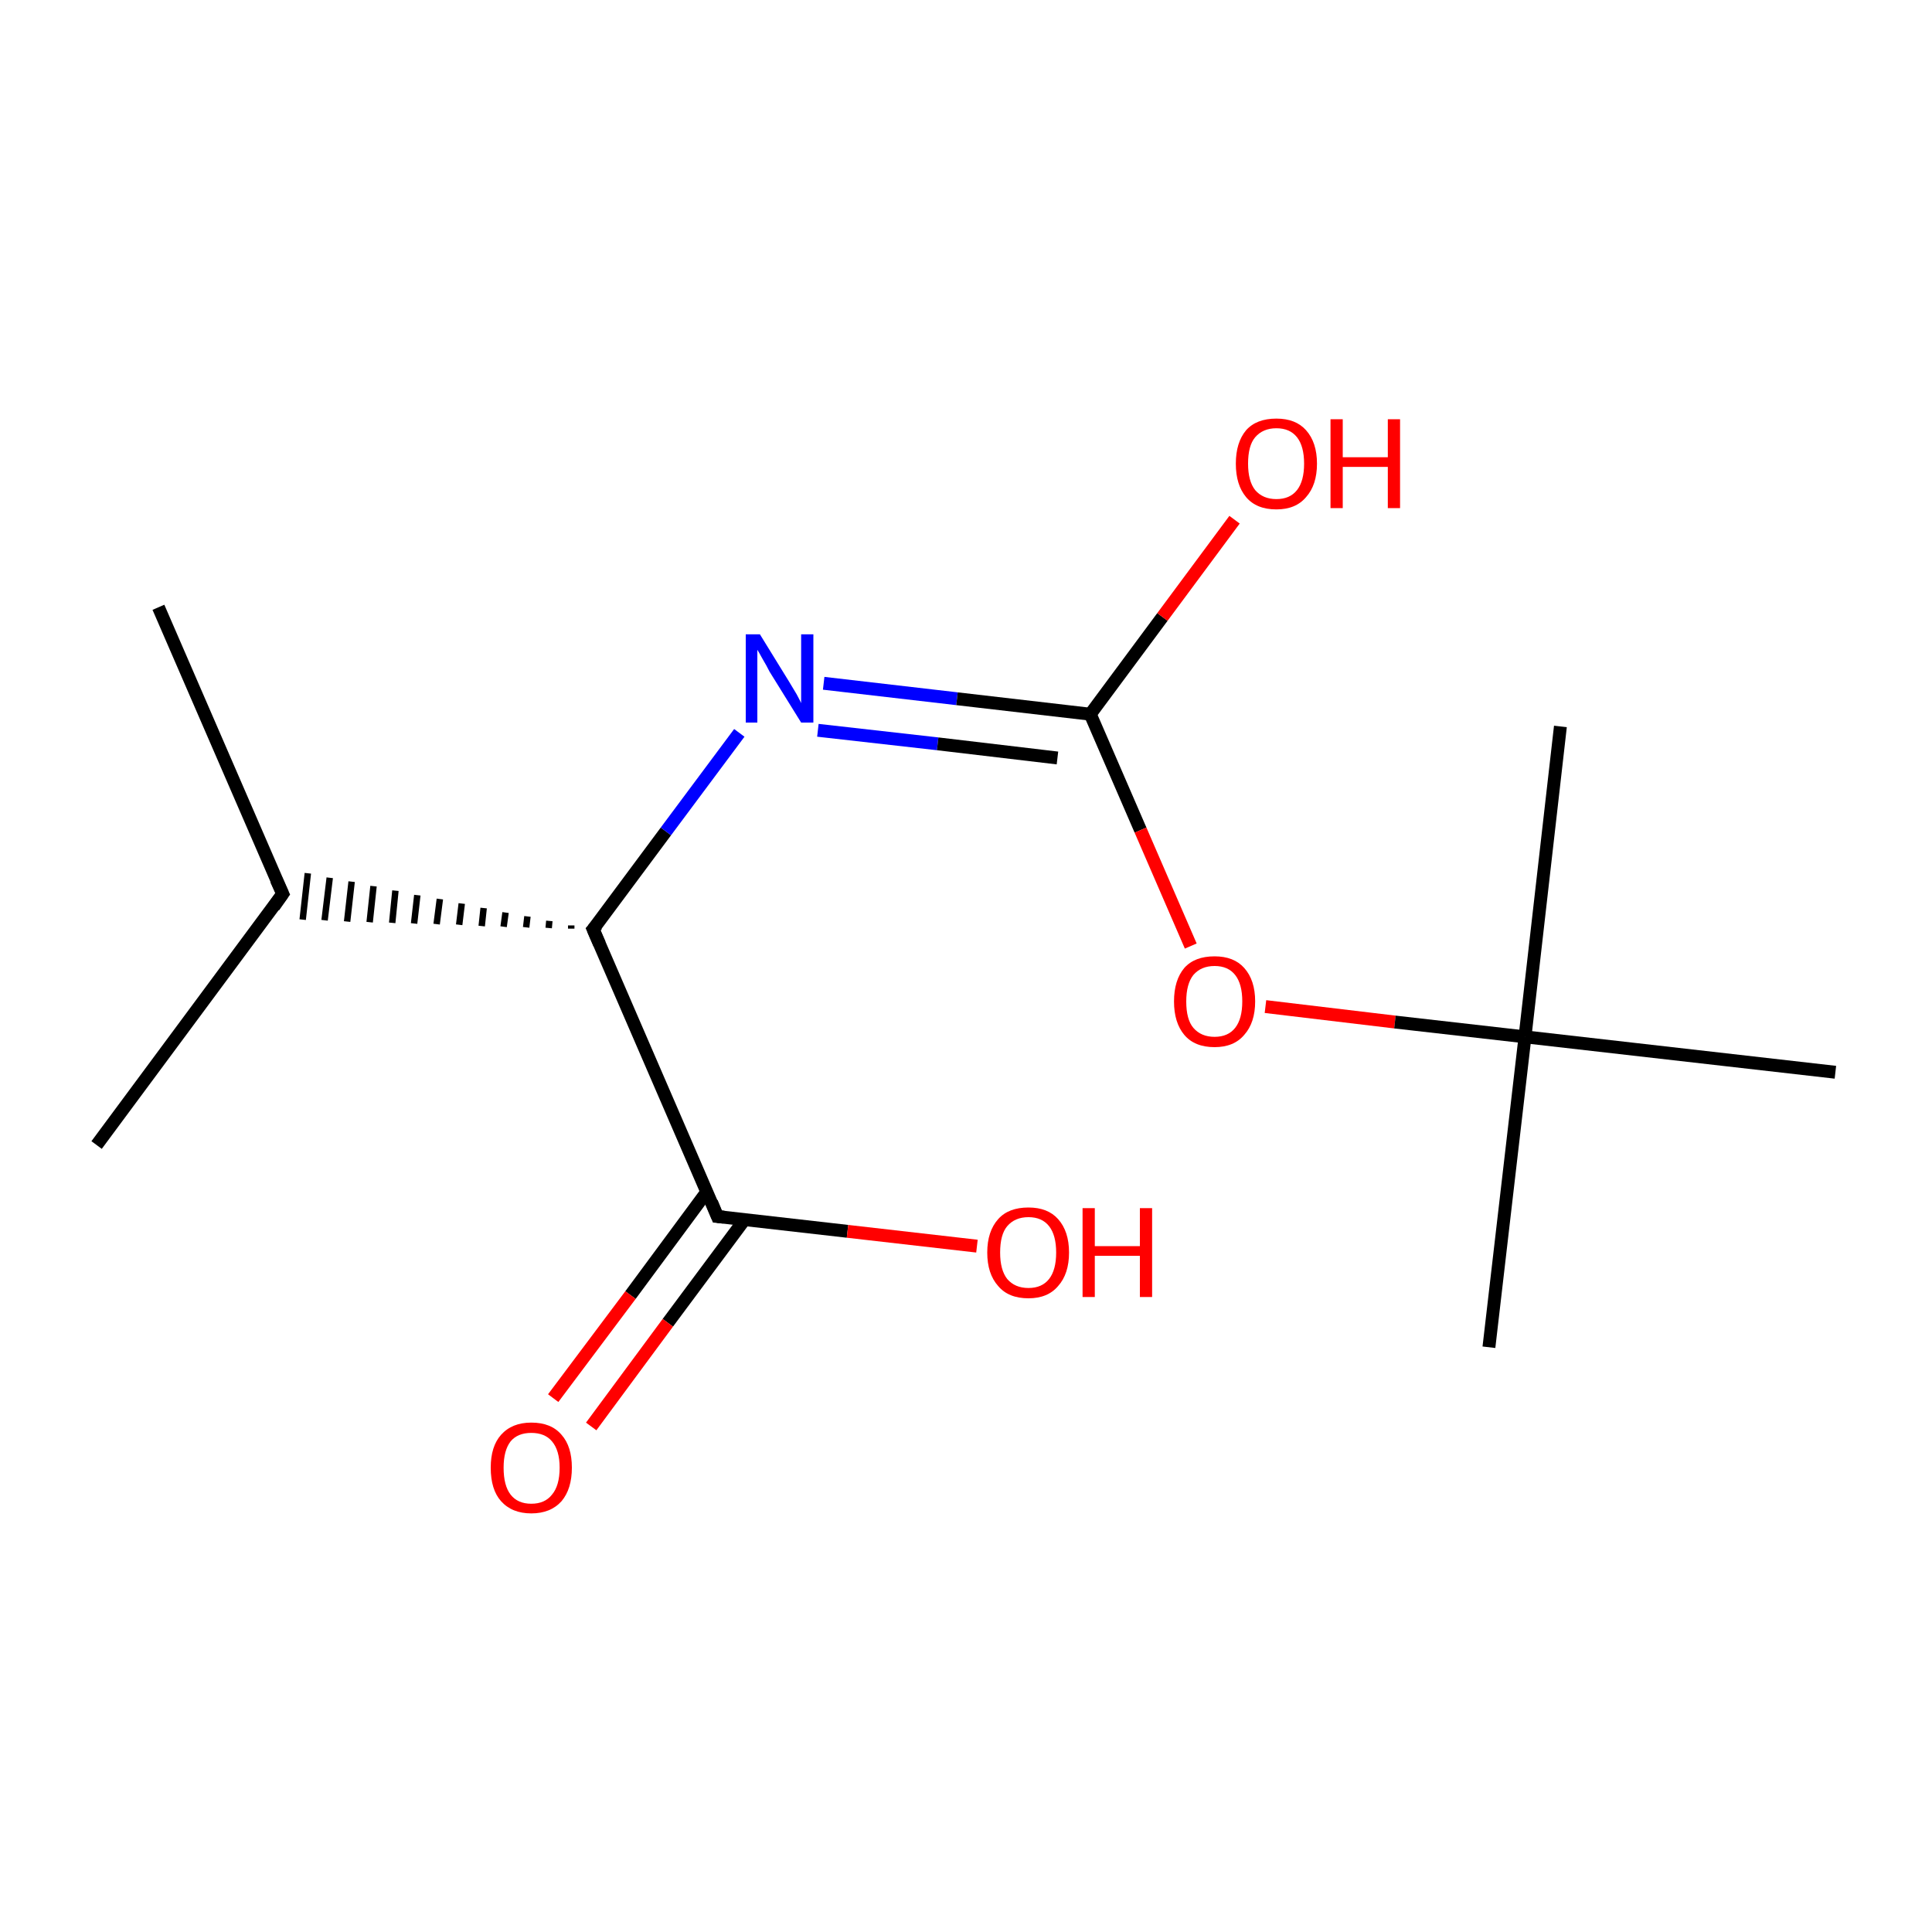 <?xml version='1.0' encoding='iso-8859-1'?>
<svg version='1.1' baseProfile='full'
              xmlns='http://www.w3.org/2000/svg'
                      xmlns:rdkit='http://www.rdkit.org/xml'
                      xmlns:xlink='http://www.w3.org/1999/xlink'
                  xml:space='preserve'
width='300px' height='300px' viewBox='0 0 300 300'>
<!-- END OF HEADER -->
<rect style='opacity:1.0;fill:#FFFFFF;stroke:none' width='300.0' height='300.0' x='0.0' y='0.0'> </rect>
<path class='bond-0 atom-0 atom-1' d='M 24.6,94.3 L 43.9,138.8' style='fill:none;fill-rule:evenodd;stroke:#000000;stroke-width:2.0px;stroke-linecap:butt;stroke-linejoin:miter;stroke-opacity:1' />
<path class='bond-1 atom-1 atom-2' d='M 43.9,138.8 L 15.0,177.8' style='fill:none;fill-rule:evenodd;stroke:#000000;stroke-width:2.0px;stroke-linecap:butt;stroke-linejoin:miter;stroke-opacity:1' />
<path class='bond-2 atom-3 atom-1' d='M 88.7,143.7 L 88.7,144.2' style='fill:none;fill-rule:evenodd;stroke:#000000;stroke-width:1.0px;stroke-linecap:butt;stroke-linejoin:miter;stroke-opacity:1' />
<path class='bond-2 atom-3 atom-1' d='M 85.3,143.0 L 85.2,144.1' style='fill:none;fill-rule:evenodd;stroke:#000000;stroke-width:1.0px;stroke-linecap:butt;stroke-linejoin:miter;stroke-opacity:1' />
<path class='bond-2 atom-3 atom-1' d='M 81.9,142.3 L 81.7,144.0' style='fill:none;fill-rule:evenodd;stroke:#000000;stroke-width:1.0px;stroke-linecap:butt;stroke-linejoin:miter;stroke-opacity:1' />
<path class='bond-2 atom-3 atom-1' d='M 78.5,141.7 L 78.2,143.9' style='fill:none;fill-rule:evenodd;stroke:#000000;stroke-width:1.0px;stroke-linecap:butt;stroke-linejoin:miter;stroke-opacity:1' />
<path class='bond-2 atom-3 atom-1' d='M 75.1,141.0 L 74.8,143.8' style='fill:none;fill-rule:evenodd;stroke:#000000;stroke-width:1.0px;stroke-linecap:butt;stroke-linejoin:miter;stroke-opacity:1' />
<path class='bond-2 atom-3 atom-1' d='M 71.7,140.3 L 71.3,143.6' style='fill:none;fill-rule:evenodd;stroke:#000000;stroke-width:1.0px;stroke-linecap:butt;stroke-linejoin:miter;stroke-opacity:1' />
<path class='bond-2 atom-3 atom-1' d='M 68.3,139.6 L 67.8,143.5' style='fill:none;fill-rule:evenodd;stroke:#000000;stroke-width:1.0px;stroke-linecap:butt;stroke-linejoin:miter;stroke-opacity:1' />
<path class='bond-2 atom-3 atom-1' d='M 64.8,139.0 L 64.3,143.4' style='fill:none;fill-rule:evenodd;stroke:#000000;stroke-width:1.0px;stroke-linecap:butt;stroke-linejoin:miter;stroke-opacity:1' />
<path class='bond-2 atom-3 atom-1' d='M 61.4,138.3 L 60.9,143.3' style='fill:none;fill-rule:evenodd;stroke:#000000;stroke-width:1.0px;stroke-linecap:butt;stroke-linejoin:miter;stroke-opacity:1' />
<path class='bond-2 atom-3 atom-1' d='M 58.0,137.6 L 57.4,143.2' style='fill:none;fill-rule:evenodd;stroke:#000000;stroke-width:1.0px;stroke-linecap:butt;stroke-linejoin:miter;stroke-opacity:1' />
<path class='bond-2 atom-3 atom-1' d='M 54.6,136.9 L 53.9,143.1' style='fill:none;fill-rule:evenodd;stroke:#000000;stroke-width:1.0px;stroke-linecap:butt;stroke-linejoin:miter;stroke-opacity:1' />
<path class='bond-2 atom-3 atom-1' d='M 51.2,136.3 L 50.4,142.9' style='fill:none;fill-rule:evenodd;stroke:#000000;stroke-width:1.0px;stroke-linecap:butt;stroke-linejoin:miter;stroke-opacity:1' />
<path class='bond-2 atom-3 atom-1' d='M 47.8,135.6 L 47.0,142.8' style='fill:none;fill-rule:evenodd;stroke:#000000;stroke-width:1.0px;stroke-linecap:butt;stroke-linejoin:miter;stroke-opacity:1' />
<path class='bond-3 atom-3 atom-4' d='M 92.1,144.3 L 103.4,129.1' style='fill:none;fill-rule:evenodd;stroke:#000000;stroke-width:2.0px;stroke-linecap:butt;stroke-linejoin:miter;stroke-opacity:1' />
<path class='bond-3 atom-3 atom-4' d='M 103.4,129.1 L 114.8,113.8' style='fill:none;fill-rule:evenodd;stroke:#0000FF;stroke-width:2.0px;stroke-linecap:butt;stroke-linejoin:miter;stroke-opacity:1' />
<path class='bond-4 atom-4 atom-5' d='M 127.9,106.1 L 148.6,108.5' style='fill:none;fill-rule:evenodd;stroke:#0000FF;stroke-width:2.0px;stroke-linecap:butt;stroke-linejoin:miter;stroke-opacity:1' />
<path class='bond-4 atom-4 atom-5' d='M 148.6,108.5 L 169.3,110.9' style='fill:none;fill-rule:evenodd;stroke:#000000;stroke-width:2.0px;stroke-linecap:butt;stroke-linejoin:miter;stroke-opacity:1' />
<path class='bond-4 atom-4 atom-5' d='M 127.0,113.4 L 145.6,115.5' style='fill:none;fill-rule:evenodd;stroke:#0000FF;stroke-width:2.0px;stroke-linecap:butt;stroke-linejoin:miter;stroke-opacity:1' />
<path class='bond-4 atom-4 atom-5' d='M 145.6,115.5 L 164.2,117.7' style='fill:none;fill-rule:evenodd;stroke:#000000;stroke-width:2.0px;stroke-linecap:butt;stroke-linejoin:miter;stroke-opacity:1' />
<path class='bond-5 atom-5 atom-6' d='M 169.3,110.9 L 180.5,95.8' style='fill:none;fill-rule:evenodd;stroke:#000000;stroke-width:2.0px;stroke-linecap:butt;stroke-linejoin:miter;stroke-opacity:1' />
<path class='bond-5 atom-5 atom-6' d='M 180.5,95.8 L 191.7,80.7' style='fill:none;fill-rule:evenodd;stroke:#FF0000;stroke-width:2.0px;stroke-linecap:butt;stroke-linejoin:miter;stroke-opacity:1' />
<path class='bond-6 atom-5 atom-7' d='M 169.3,110.9 L 177.1,128.9' style='fill:none;fill-rule:evenodd;stroke:#000000;stroke-width:2.0px;stroke-linecap:butt;stroke-linejoin:miter;stroke-opacity:1' />
<path class='bond-6 atom-5 atom-7' d='M 177.1,128.9 L 184.9,146.9' style='fill:none;fill-rule:evenodd;stroke:#FF0000;stroke-width:2.0px;stroke-linecap:butt;stroke-linejoin:miter;stroke-opacity:1' />
<path class='bond-7 atom-7 atom-8' d='M 196.5,156.3 L 216.6,158.7' style='fill:none;fill-rule:evenodd;stroke:#FF0000;stroke-width:2.0px;stroke-linecap:butt;stroke-linejoin:miter;stroke-opacity:1' />
<path class='bond-7 atom-7 atom-8' d='M 216.6,158.7 L 236.8,161.0' style='fill:none;fill-rule:evenodd;stroke:#000000;stroke-width:2.0px;stroke-linecap:butt;stroke-linejoin:miter;stroke-opacity:1' />
<path class='bond-8 atom-8 atom-9' d='M 236.8,161.0 L 231.2,209.2' style='fill:none;fill-rule:evenodd;stroke:#000000;stroke-width:2.0px;stroke-linecap:butt;stroke-linejoin:miter;stroke-opacity:1' />
<path class='bond-9 atom-8 atom-10' d='M 236.8,161.0 L 242.3,112.8' style='fill:none;fill-rule:evenodd;stroke:#000000;stroke-width:2.0px;stroke-linecap:butt;stroke-linejoin:miter;stroke-opacity:1' />
<path class='bond-10 atom-8 atom-11' d='M 236.8,161.0 L 285.0,166.5' style='fill:none;fill-rule:evenodd;stroke:#000000;stroke-width:2.0px;stroke-linecap:butt;stroke-linejoin:miter;stroke-opacity:1' />
<path class='bond-11 atom-3 atom-12' d='M 92.1,144.3 L 111.4,188.9' style='fill:none;fill-rule:evenodd;stroke:#000000;stroke-width:2.0px;stroke-linecap:butt;stroke-linejoin:miter;stroke-opacity:1' />
<path class='bond-12 atom-12 atom-13' d='M 109.8,185.0 L 97.9,201.1' style='fill:none;fill-rule:evenodd;stroke:#000000;stroke-width:2.0px;stroke-linecap:butt;stroke-linejoin:miter;stroke-opacity:1' />
<path class='bond-12 atom-12 atom-13' d='M 97.9,201.1 L 85.9,217.1' style='fill:none;fill-rule:evenodd;stroke:#FF0000;stroke-width:2.0px;stroke-linecap:butt;stroke-linejoin:miter;stroke-opacity:1' />
<path class='bond-12 atom-12 atom-13' d='M 115.6,189.4 L 103.7,205.4' style='fill:none;fill-rule:evenodd;stroke:#000000;stroke-width:2.0px;stroke-linecap:butt;stroke-linejoin:miter;stroke-opacity:1' />
<path class='bond-12 atom-12 atom-13' d='M 103.7,205.4 L 91.8,221.5' style='fill:none;fill-rule:evenodd;stroke:#FF0000;stroke-width:2.0px;stroke-linecap:butt;stroke-linejoin:miter;stroke-opacity:1' />
<path class='bond-13 atom-12 atom-14' d='M 111.4,188.9 L 131.6,191.2' style='fill:none;fill-rule:evenodd;stroke:#000000;stroke-width:2.0px;stroke-linecap:butt;stroke-linejoin:miter;stroke-opacity:1' />
<path class='bond-13 atom-12 atom-14' d='M 131.6,191.2 L 151.7,193.5' style='fill:none;fill-rule:evenodd;stroke:#FF0000;stroke-width:2.0px;stroke-linecap:butt;stroke-linejoin:miter;stroke-opacity:1' />
<path d='M 42.9,136.6 L 43.9,138.8 L 42.5,140.8' style='fill:none;stroke:#000000;stroke-width:2.0px;stroke-linecap:butt;stroke-linejoin:miter;stroke-miterlimit:10;stroke-opacity:1;' />
<path d='M 92.7,143.6 L 92.1,144.3 L 93.1,146.6' style='fill:none;stroke:#000000;stroke-width:2.0px;stroke-linecap:butt;stroke-linejoin:miter;stroke-miterlimit:10;stroke-opacity:1;' />
<path d='M 110.5,186.7 L 111.4,188.9 L 112.4,189.0' style='fill:none;stroke:#000000;stroke-width:2.0px;stroke-linecap:butt;stroke-linejoin:miter;stroke-miterlimit:10;stroke-opacity:1;' />
<path class='atom-4' d='M 118.0 98.5
L 122.5 105.8
Q 122.9 106.5, 123.7 107.8
Q 124.4 109.1, 124.4 109.2
L 124.4 98.5
L 126.3 98.5
L 126.3 112.2
L 124.4 112.2
L 119.5 104.3
Q 119.0 103.3, 118.4 102.3
Q 117.8 101.2, 117.6 100.9
L 117.6 112.2
L 115.8 112.2
L 115.8 98.5
L 118.0 98.5
' fill='#0000FF'/>
<path class='atom-6' d='M 191.9 72.0
Q 191.9 68.7, 193.5 66.8
Q 195.1 65.0, 198.2 65.0
Q 201.2 65.0, 202.8 66.8
Q 204.5 68.7, 204.5 72.0
Q 204.5 75.3, 202.8 77.2
Q 201.2 79.1, 198.2 79.1
Q 195.1 79.1, 193.5 77.2
Q 191.9 75.3, 191.9 72.0
M 198.2 77.5
Q 200.3 77.5, 201.4 76.1
Q 202.5 74.7, 202.5 72.0
Q 202.5 69.3, 201.4 67.9
Q 200.3 66.5, 198.2 66.5
Q 196.1 66.5, 194.9 67.9
Q 193.8 69.2, 193.8 72.0
Q 193.8 74.7, 194.9 76.1
Q 196.1 77.5, 198.2 77.5
' fill='#FF0000'/>
<path class='atom-6' d='M 206.6 65.1
L 208.5 65.1
L 208.5 71.0
L 215.5 71.0
L 215.5 65.1
L 217.4 65.1
L 217.4 78.9
L 215.5 78.9
L 215.5 72.5
L 208.5 72.5
L 208.5 78.9
L 206.6 78.9
L 206.6 65.1
' fill='#FF0000'/>
<path class='atom-7' d='M 182.3 155.5
Q 182.3 152.2, 183.9 150.3
Q 185.5 148.5, 188.6 148.5
Q 191.6 148.5, 193.2 150.3
Q 194.9 152.2, 194.9 155.5
Q 194.9 158.8, 193.2 160.7
Q 191.6 162.6, 188.6 162.6
Q 185.5 162.6, 183.9 160.7
Q 182.3 158.8, 182.3 155.5
M 188.6 161.0
Q 190.7 161.0, 191.8 159.6
Q 192.9 158.2, 192.9 155.5
Q 192.9 152.8, 191.8 151.4
Q 190.7 150.0, 188.6 150.0
Q 186.5 150.0, 185.3 151.4
Q 184.2 152.8, 184.2 155.5
Q 184.2 158.3, 185.3 159.6
Q 186.5 161.0, 188.6 161.0
' fill='#FF0000'/>
<path class='atom-13' d='M 76.2 227.9
Q 76.2 224.6, 77.8 222.8
Q 79.5 220.9, 82.5 220.9
Q 85.6 220.9, 87.2 222.8
Q 88.8 224.6, 88.8 227.9
Q 88.8 231.2, 87.2 233.1
Q 85.5 235.0, 82.5 235.0
Q 79.5 235.0, 77.8 233.1
Q 76.2 231.3, 76.2 227.9
M 82.5 233.5
Q 84.6 233.5, 85.7 232.1
Q 86.9 230.7, 86.9 227.9
Q 86.9 225.2, 85.7 223.8
Q 84.6 222.5, 82.5 222.5
Q 80.4 222.5, 79.3 223.8
Q 78.2 225.2, 78.2 227.9
Q 78.2 230.7, 79.3 232.1
Q 80.4 233.5, 82.5 233.5
' fill='#FF0000'/>
<path class='atom-14' d='M 153.3 194.5
Q 153.3 191.2, 155.0 189.3
Q 156.6 187.5, 159.7 187.5
Q 162.7 187.5, 164.3 189.3
Q 166.0 191.2, 166.0 194.5
Q 166.0 197.8, 164.3 199.7
Q 162.7 201.6, 159.7 201.6
Q 156.6 201.6, 155.0 199.7
Q 153.3 197.8, 153.3 194.5
M 159.7 200.0
Q 161.8 200.0, 162.9 198.6
Q 164.0 197.2, 164.0 194.5
Q 164.0 191.8, 162.9 190.4
Q 161.8 189.0, 159.7 189.0
Q 157.6 189.0, 156.4 190.4
Q 155.3 191.7, 155.3 194.5
Q 155.3 197.2, 156.4 198.6
Q 157.6 200.0, 159.7 200.0
' fill='#FF0000'/>
<path class='atom-14' d='M 168.1 187.6
L 170.0 187.6
L 170.0 193.5
L 177.0 193.5
L 177.0 187.6
L 178.9 187.6
L 178.9 201.4
L 177.0 201.4
L 177.0 195.0
L 170.0 195.0
L 170.0 201.4
L 168.1 201.4
L 168.1 187.6
' fill='#FF0000'/>
</svg>

